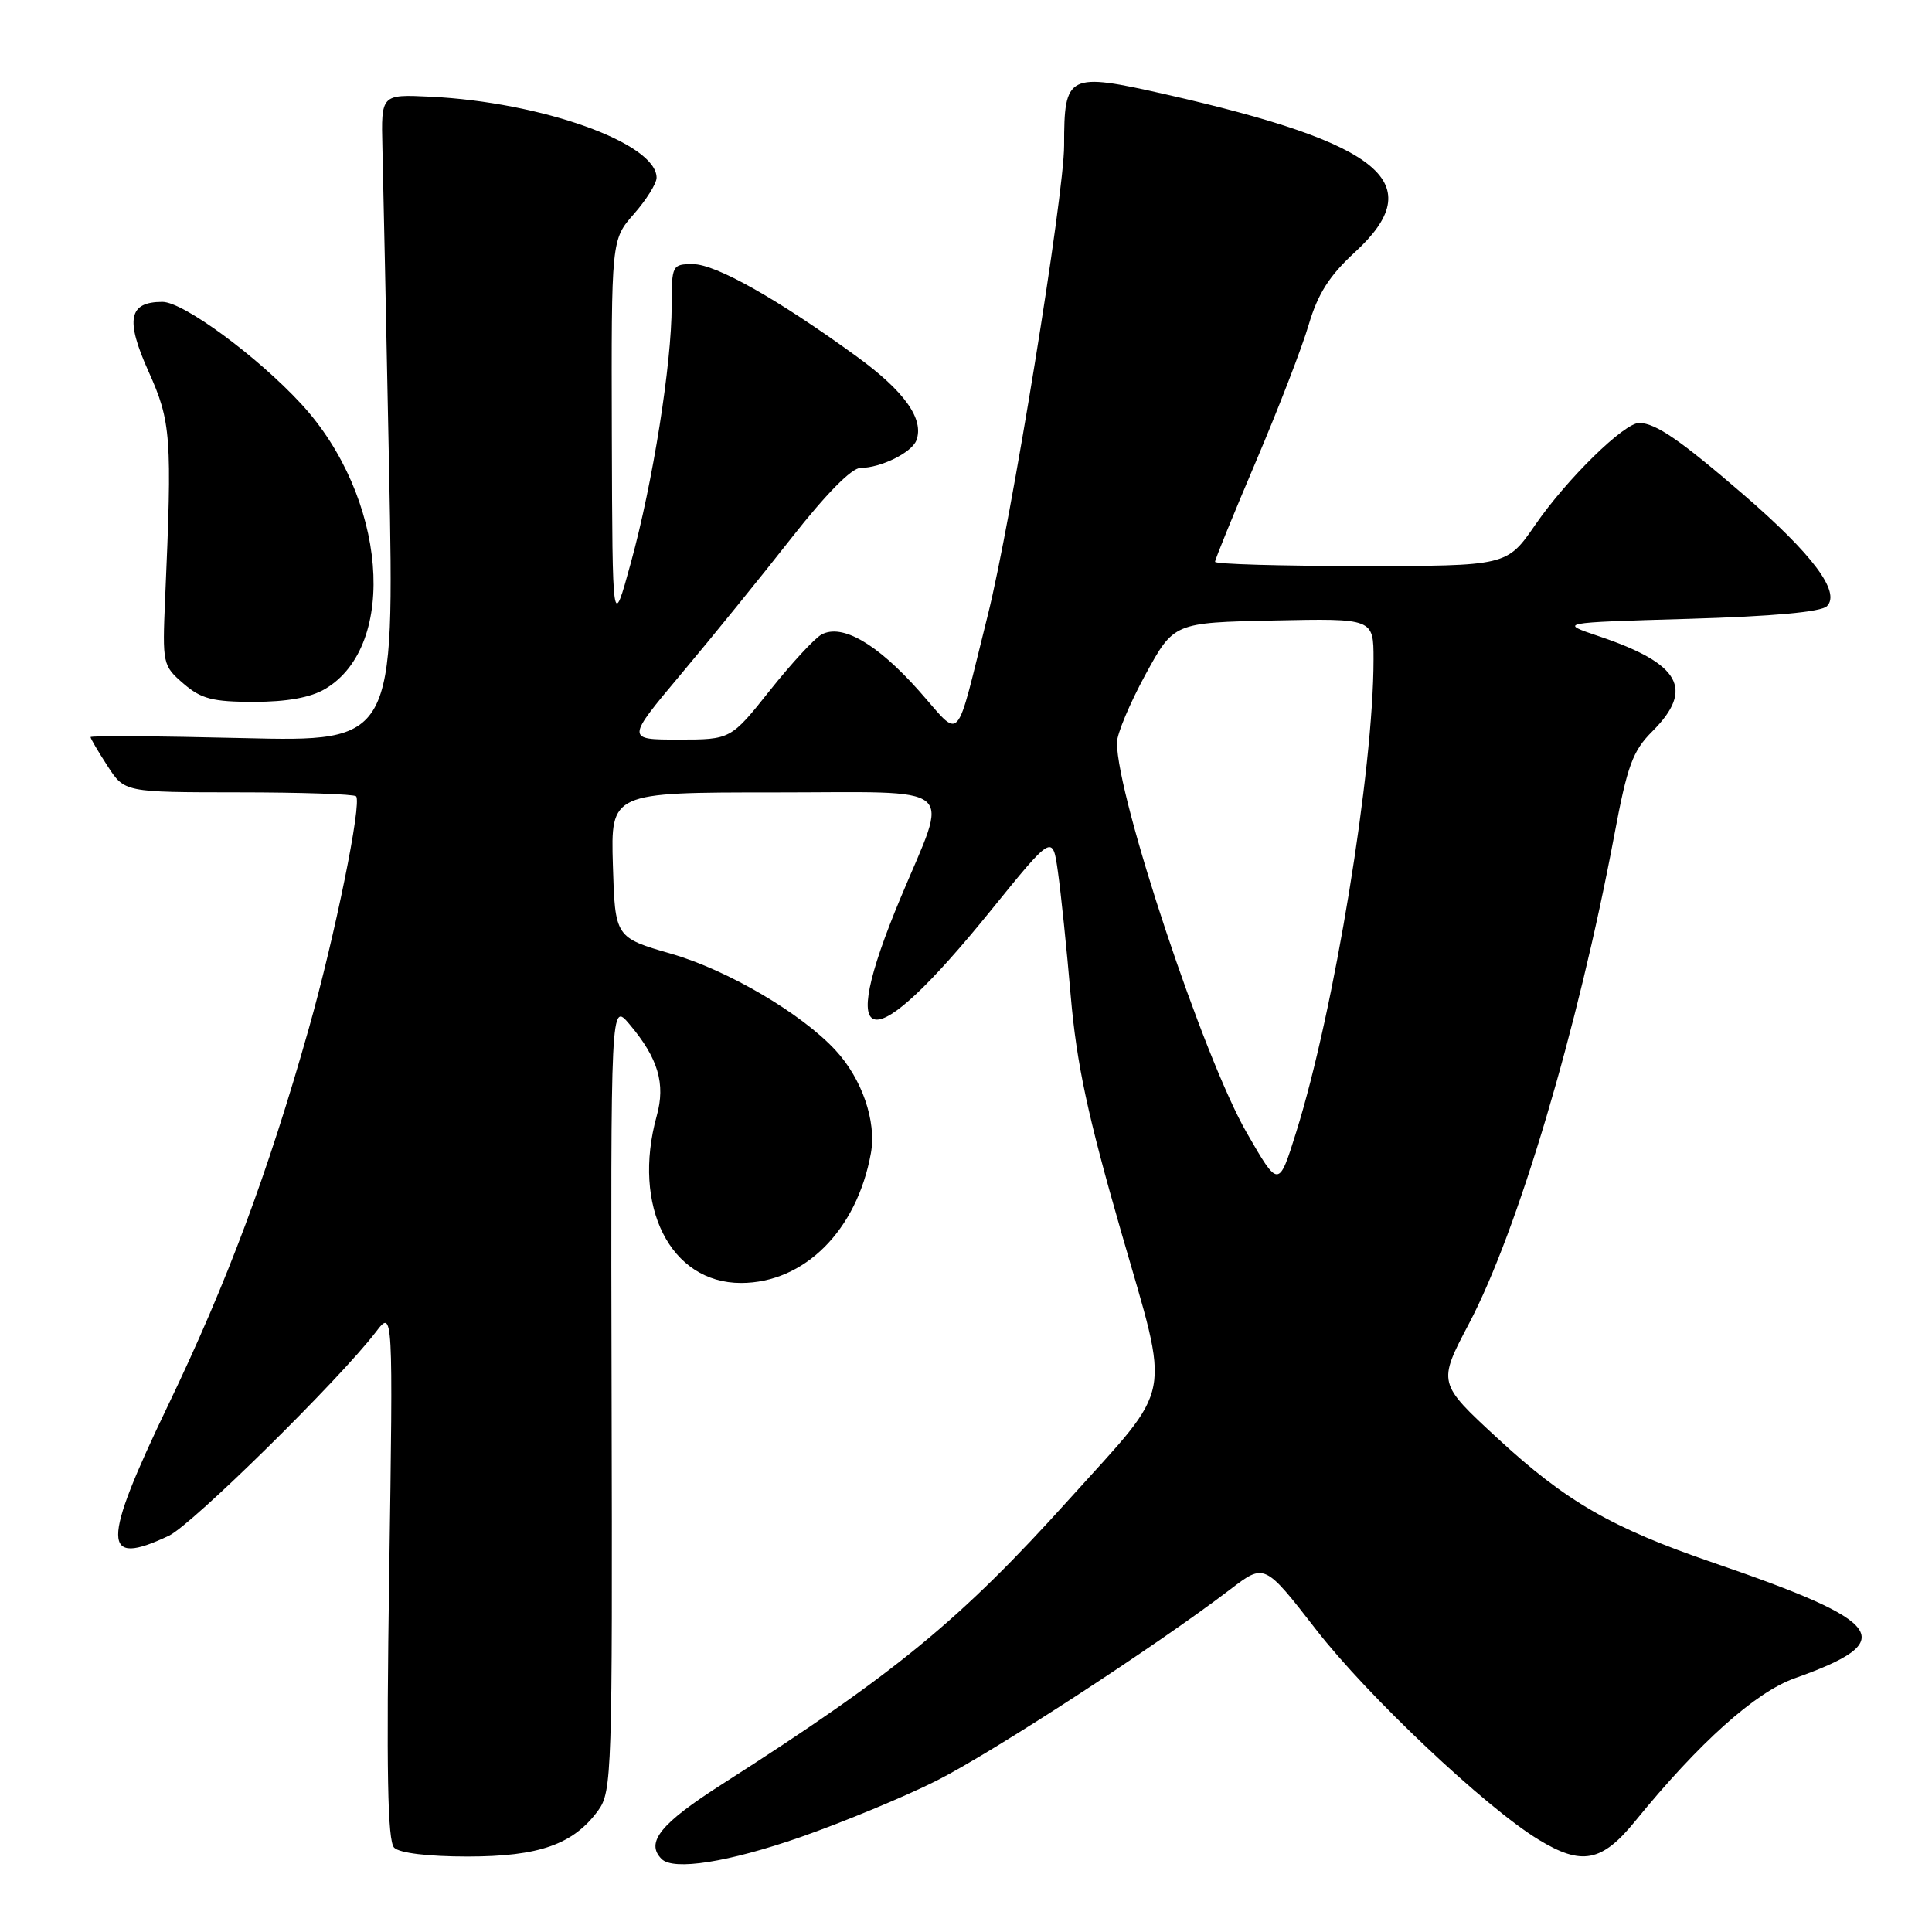<?xml version="1.0" encoding="UTF-8" standalone="no"?>
<!DOCTYPE svg PUBLIC "-//W3C//DTD SVG 1.1//EN" "http://www.w3.org/Graphics/SVG/1.1/DTD/svg11.dtd" >
<svg xmlns="http://www.w3.org/2000/svg" xmlns:xlink="http://www.w3.org/1999/xlink" version="1.1" viewBox="0 0 256 256">
 <g >
 <path fill="currentColor"
d=" M 106.07 243.43 C 111.71 241.46 119.82 238.10 124.08 235.96 C 131.43 232.26 153.28 218.04 163.03 210.59 C 167.56 207.13 167.56 207.13 174.42 215.97 C 181.24 224.76 196.79 239.45 203.83 243.74 C 209.58 247.26 212.25 246.75 216.68 241.30 C 225.15 230.90 232.60 224.22 237.83 222.37 C 251.77 217.42 250.02 214.95 227.00 207.06 C 213.55 202.45 207.52 198.97 198.44 190.59 C 190.50 183.26 190.50 183.26 194.65 175.38 C 201.11 163.12 209.08 136.32 213.89 110.72 C 215.63 101.43 216.33 99.51 218.96 96.89 C 224.54 91.30 222.65 87.94 211.88 84.31 C 206.50 82.50 206.50 82.50 223.70 82.00 C 234.94 81.67 241.31 81.09 242.08 80.32 C 243.94 78.46 240.16 73.42 230.98 65.50 C 222.61 58.29 219.43 56.10 217.23 56.04 C 215.26 55.98 207.61 63.47 203.43 69.54 C 199.67 75.00 199.67 75.00 180.33 75.00 C 169.70 75.00 161.00 74.75 161.00 74.44 C 161.00 74.13 163.43 68.17 166.40 61.19 C 169.37 54.21 172.53 46.04 173.41 43.03 C 174.62 38.93 176.15 36.53 179.51 33.44 C 189.51 24.26 183.25 19.03 154.50 12.51 C 141.47 9.56 141.00 9.80 141.00 19.27 C 141.00 25.92 133.95 69.32 130.89 81.50 C 126.45 99.22 127.55 98.02 121.73 91.49 C 116.19 85.27 111.58 82.62 108.87 84.07 C 107.95 84.56 104.87 87.90 102.02 91.48 C 96.83 98.00 96.83 98.00 89.89 98.00 C 82.96 98.00 82.96 98.00 90.30 89.25 C 94.34 84.44 100.91 76.34 104.90 71.25 C 109.45 65.45 112.85 62.00 114.03 62.00 C 116.69 62.00 120.80 59.98 121.42 58.36 C 122.49 55.55 119.86 51.85 113.52 47.24 C 103.04 39.62 94.85 35.00 91.82 35.00 C 89.07 35.00 89.00 35.13 89.00 40.51 C 89.00 48.23 86.51 63.95 83.60 74.54 C 81.15 83.50 81.15 83.50 81.07 57.63 C 81.00 31.76 81.00 31.76 84.00 28.35 C 85.65 26.47 87.00 24.31 87.00 23.55 C 87.00 18.97 71.80 13.53 57.00 12.81 C 50.50 12.50 50.50 12.50 50.67 19.50 C 50.77 23.35 51.17 42.65 51.56 62.39 C 52.26 98.28 52.26 98.28 32.13 97.80 C 21.06 97.53 12.00 97.47 12.00 97.67 C 12.00 97.87 13.01 99.59 14.25 101.50 C 16.50 104.98 16.50 104.98 31.58 104.99 C 39.88 104.99 46.90 105.23 47.18 105.51 C 47.99 106.32 44.38 124.06 40.91 136.32 C 35.47 155.53 30.09 169.94 22.28 186.19 C 13.42 204.64 13.44 207.73 22.40 203.48 C 25.45 202.03 44.96 182.83 49.80 176.50 C 52.09 173.50 52.09 173.50 51.57 208.58 C 51.18 234.70 51.35 243.95 52.23 244.83 C 52.94 245.54 56.73 246.00 61.95 246.00 C 71.43 246.00 75.97 244.40 79.26 239.90 C 81.08 237.41 81.16 234.96 81.04 185.02 C 80.92 132.75 80.92 132.75 83.43 135.74 C 87.21 140.22 88.21 143.60 87.02 147.86 C 83.70 159.84 88.82 170.00 98.18 170.00 C 106.58 170.00 113.55 163.04 115.40 152.80 C 116.16 148.59 114.22 142.94 110.70 139.15 C 106.19 134.28 96.42 128.54 89.00 126.40 C 81.50 124.23 81.50 124.23 81.21 114.61 C 80.93 105.00 80.93 105.00 102.57 105.00 C 127.52 105.00 125.77 103.54 119.32 119.00 C 110.61 139.86 115.21 140.50 131.27 120.67 C 139.48 110.53 139.48 110.53 140.18 115.52 C 140.57 118.26 141.34 125.67 141.88 132.00 C 142.66 140.99 144.12 147.81 148.57 163.26 C 155.11 185.96 155.65 183.15 141.76 198.56 C 127.25 214.67 118.63 221.75 95.75 236.37 C 87.52 241.62 85.48 244.14 87.67 246.33 C 89.24 247.90 96.51 246.76 106.07 243.43 Z  M 43.08 91.29 C 52.85 85.52 51.20 65.77 39.93 53.54 C 34.11 47.23 24.29 40.00 21.52 40.00 C 17.05 40.00 16.58 42.32 19.67 49.20 C 22.68 55.89 22.82 57.84 21.88 79.33 C 21.51 87.97 21.56 88.21 24.31 90.58 C 26.66 92.61 28.17 93.00 33.65 93.00 C 38.02 93.00 41.15 92.43 43.08 91.29 Z  M 165.20 150.10 C 159.49 140.20 148.01 105.69 148.00 98.40 C 148.00 97.25 149.70 93.20 151.77 89.40 C 155.54 82.50 155.54 82.50 168.77 82.22 C 182.00 81.94 182.00 81.94 182.00 87.37 C 182.00 102.08 176.79 133.93 171.76 149.99 C 169.43 157.45 169.43 157.45 165.20 150.10 Z "/>
</g>
</svg>